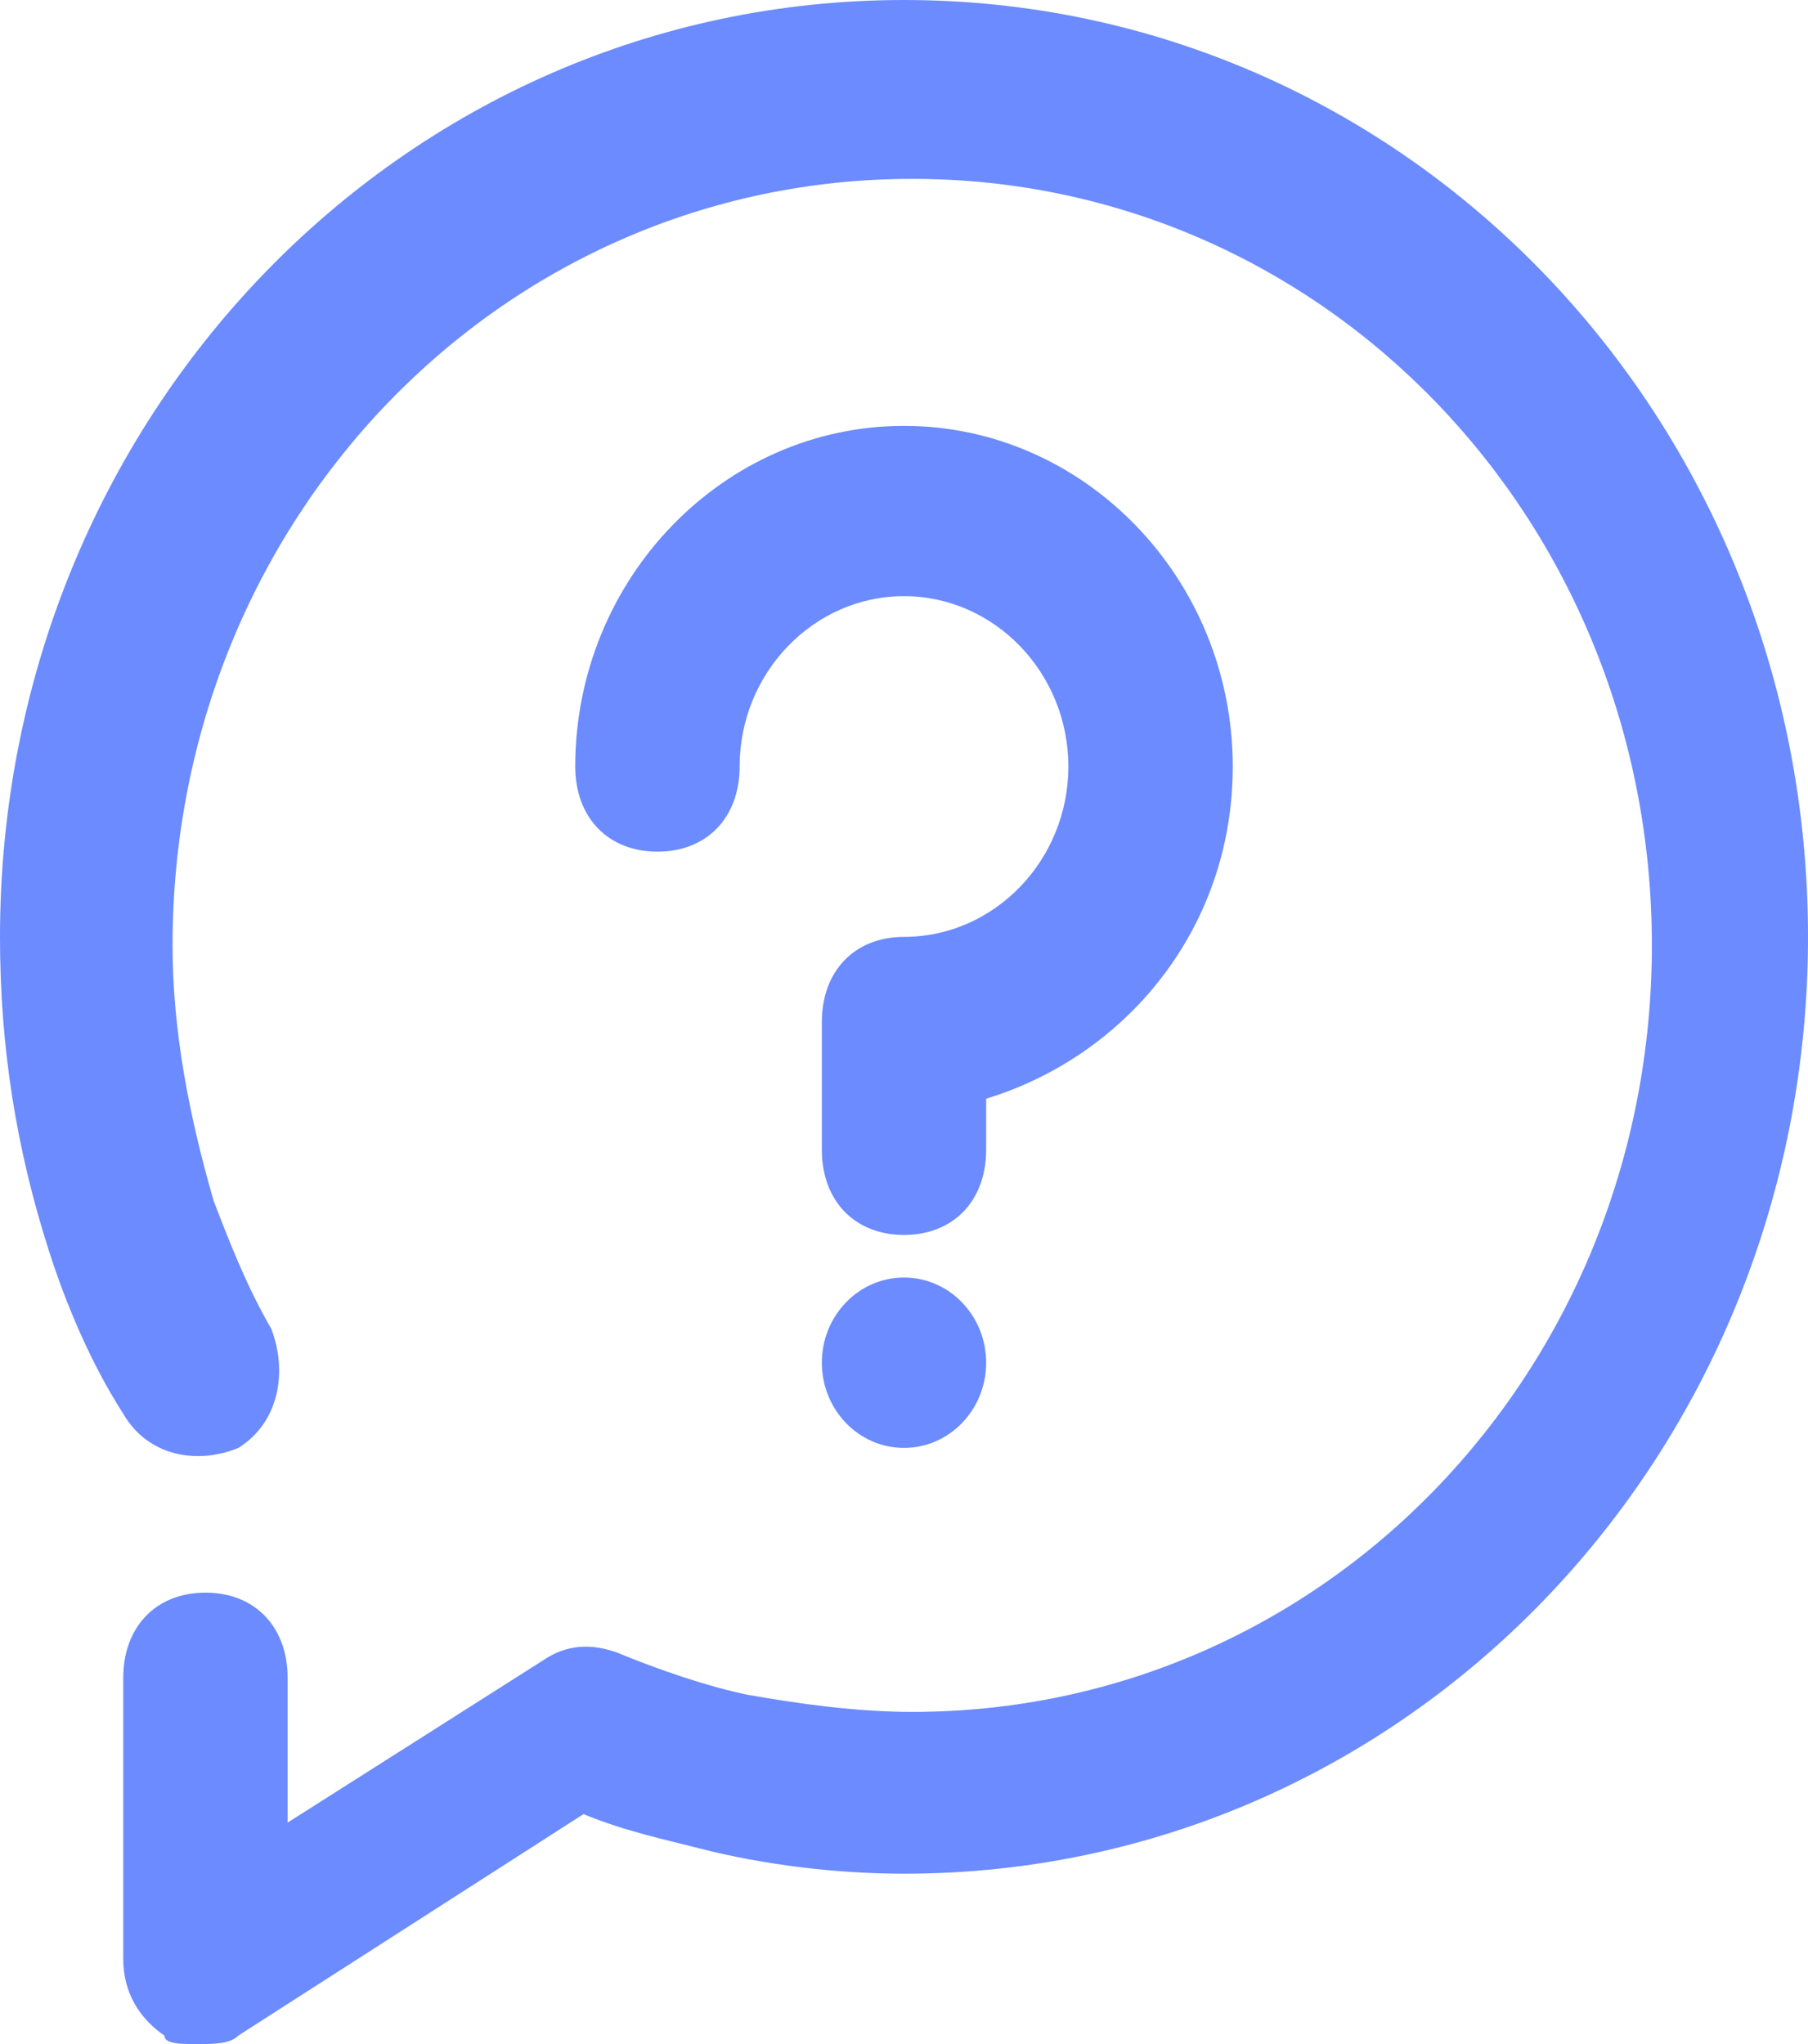 <?xml version="1.0" encoding="UTF-8"?>
<svg width="23px" height="26px" viewBox="0 0 23 26" version="1.1" xmlns="http://www.w3.org/2000/svg" xmlns:xlink="http://www.w3.org/1999/xlink">
    <!-- Generator: Sketch 64 (93537) - https://sketch.com -->
    <title>icon/32x32/question 1</title>
    <desc>Created with Sketch.</desc>
    <g id="design-guide" stroke="none" stroke-width="1" fill="none" fill-rule="evenodd">
        <g id="我的/其他作者-讨论" transform="translate(-69, -787)">
            <g id="list/question/regular-1" transform="translate(16, 616)">
                <g id="card/question/regular-4">
                    <g id="Group-4" transform="translate(48, 168)">
                        <g id="list/name/author-2">
                            <g id="icon/32x32/question">
                                <g id="question">
                                    <rect id="Rectangle" fill="#000000" fill-rule="nonzero" opacity="0" x="0" y="0" width="32" height="32"></rect>
                                    <path d="M7.509,29 C7.718,29 7.927,29 8.032,28.892 L12.423,26.075 C12.945,26.292 13.468,26.4 13.886,26.508 C14.723,26.725 15.664,26.833 16.5,26.833 C22.877,26.833 28,21.525 28,14.917 C28,8.308 22.877,3 16.5,3 C10.123,3 5,8.308 5,14.917 C5,16.325 5.209,17.625 5.627,18.925 C5.836,19.575 6.15,20.333 6.568,20.983 C6.882,21.525 7.509,21.633 8.032,21.417 C8.555,21.092 8.659,20.442 8.45,19.9 C8.136,19.358 7.927,18.817 7.718,18.275 C7.405,17.192 7.195,16.108 7.195,15.025 C7.195,9.608 11.377,5.275 16.605,5.275 C21.832,5.275 26.014,9.608 26.014,15.025 C26.014,20.442 21.832,24.775 16.605,24.775 C15.873,24.775 15.141,24.667 14.514,24.558 C13.991,24.45 13.364,24.233 12.841,24.017 C12.527,23.908 12.214,23.908 11.9,24.125 L8.659,26.183 L8.659,24.342 C8.659,23.692 8.241,23.258 7.614,23.258 C6.986,23.258 6.568,23.692 6.568,24.342 L6.568,27.917 C6.568,28.35 6.777,28.675 7.091,28.892 C7.091,29 7.3,29 7.509,29 Z M16.5,18.708 C15.873,18.708 15.455,18.275 15.455,17.625 L15.455,16 C15.455,15.35 15.873,14.917 16.5,14.917 C17.65,14.917 18.591,13.942 18.591,12.75 C18.591,11.558 17.65,10.583 16.5,10.583 C15.35,10.583 14.409,11.558 14.409,12.75 C14.409,13.4 13.991,13.833 13.364,13.833 C12.736,13.833 12.318,13.4 12.318,12.75 C12.318,10.367 14.2,8.417 16.5,8.417 C18.8,8.417 20.682,10.367 20.682,12.75 C20.682,14.808 19.323,16.433 17.545,16.975 L17.545,17.625 C17.545,18.275 17.127,18.708 16.5,18.708 Z M15.455,20.333 C15.455,20.932 15.923,21.417 16.5,21.417 C17.077,21.417 17.545,20.932 17.545,20.333 C17.545,19.735 17.077,19.25 16.5,19.25 C15.923,19.25 15.455,19.735 15.455,20.333 L15.455,20.333 Z" id="Shape" fill="#6B8BFF"></path>
                                </g>
                            </g>
                        </g>
                    </g>
                </g>
            </g>
        </g>
    </g>
</svg>